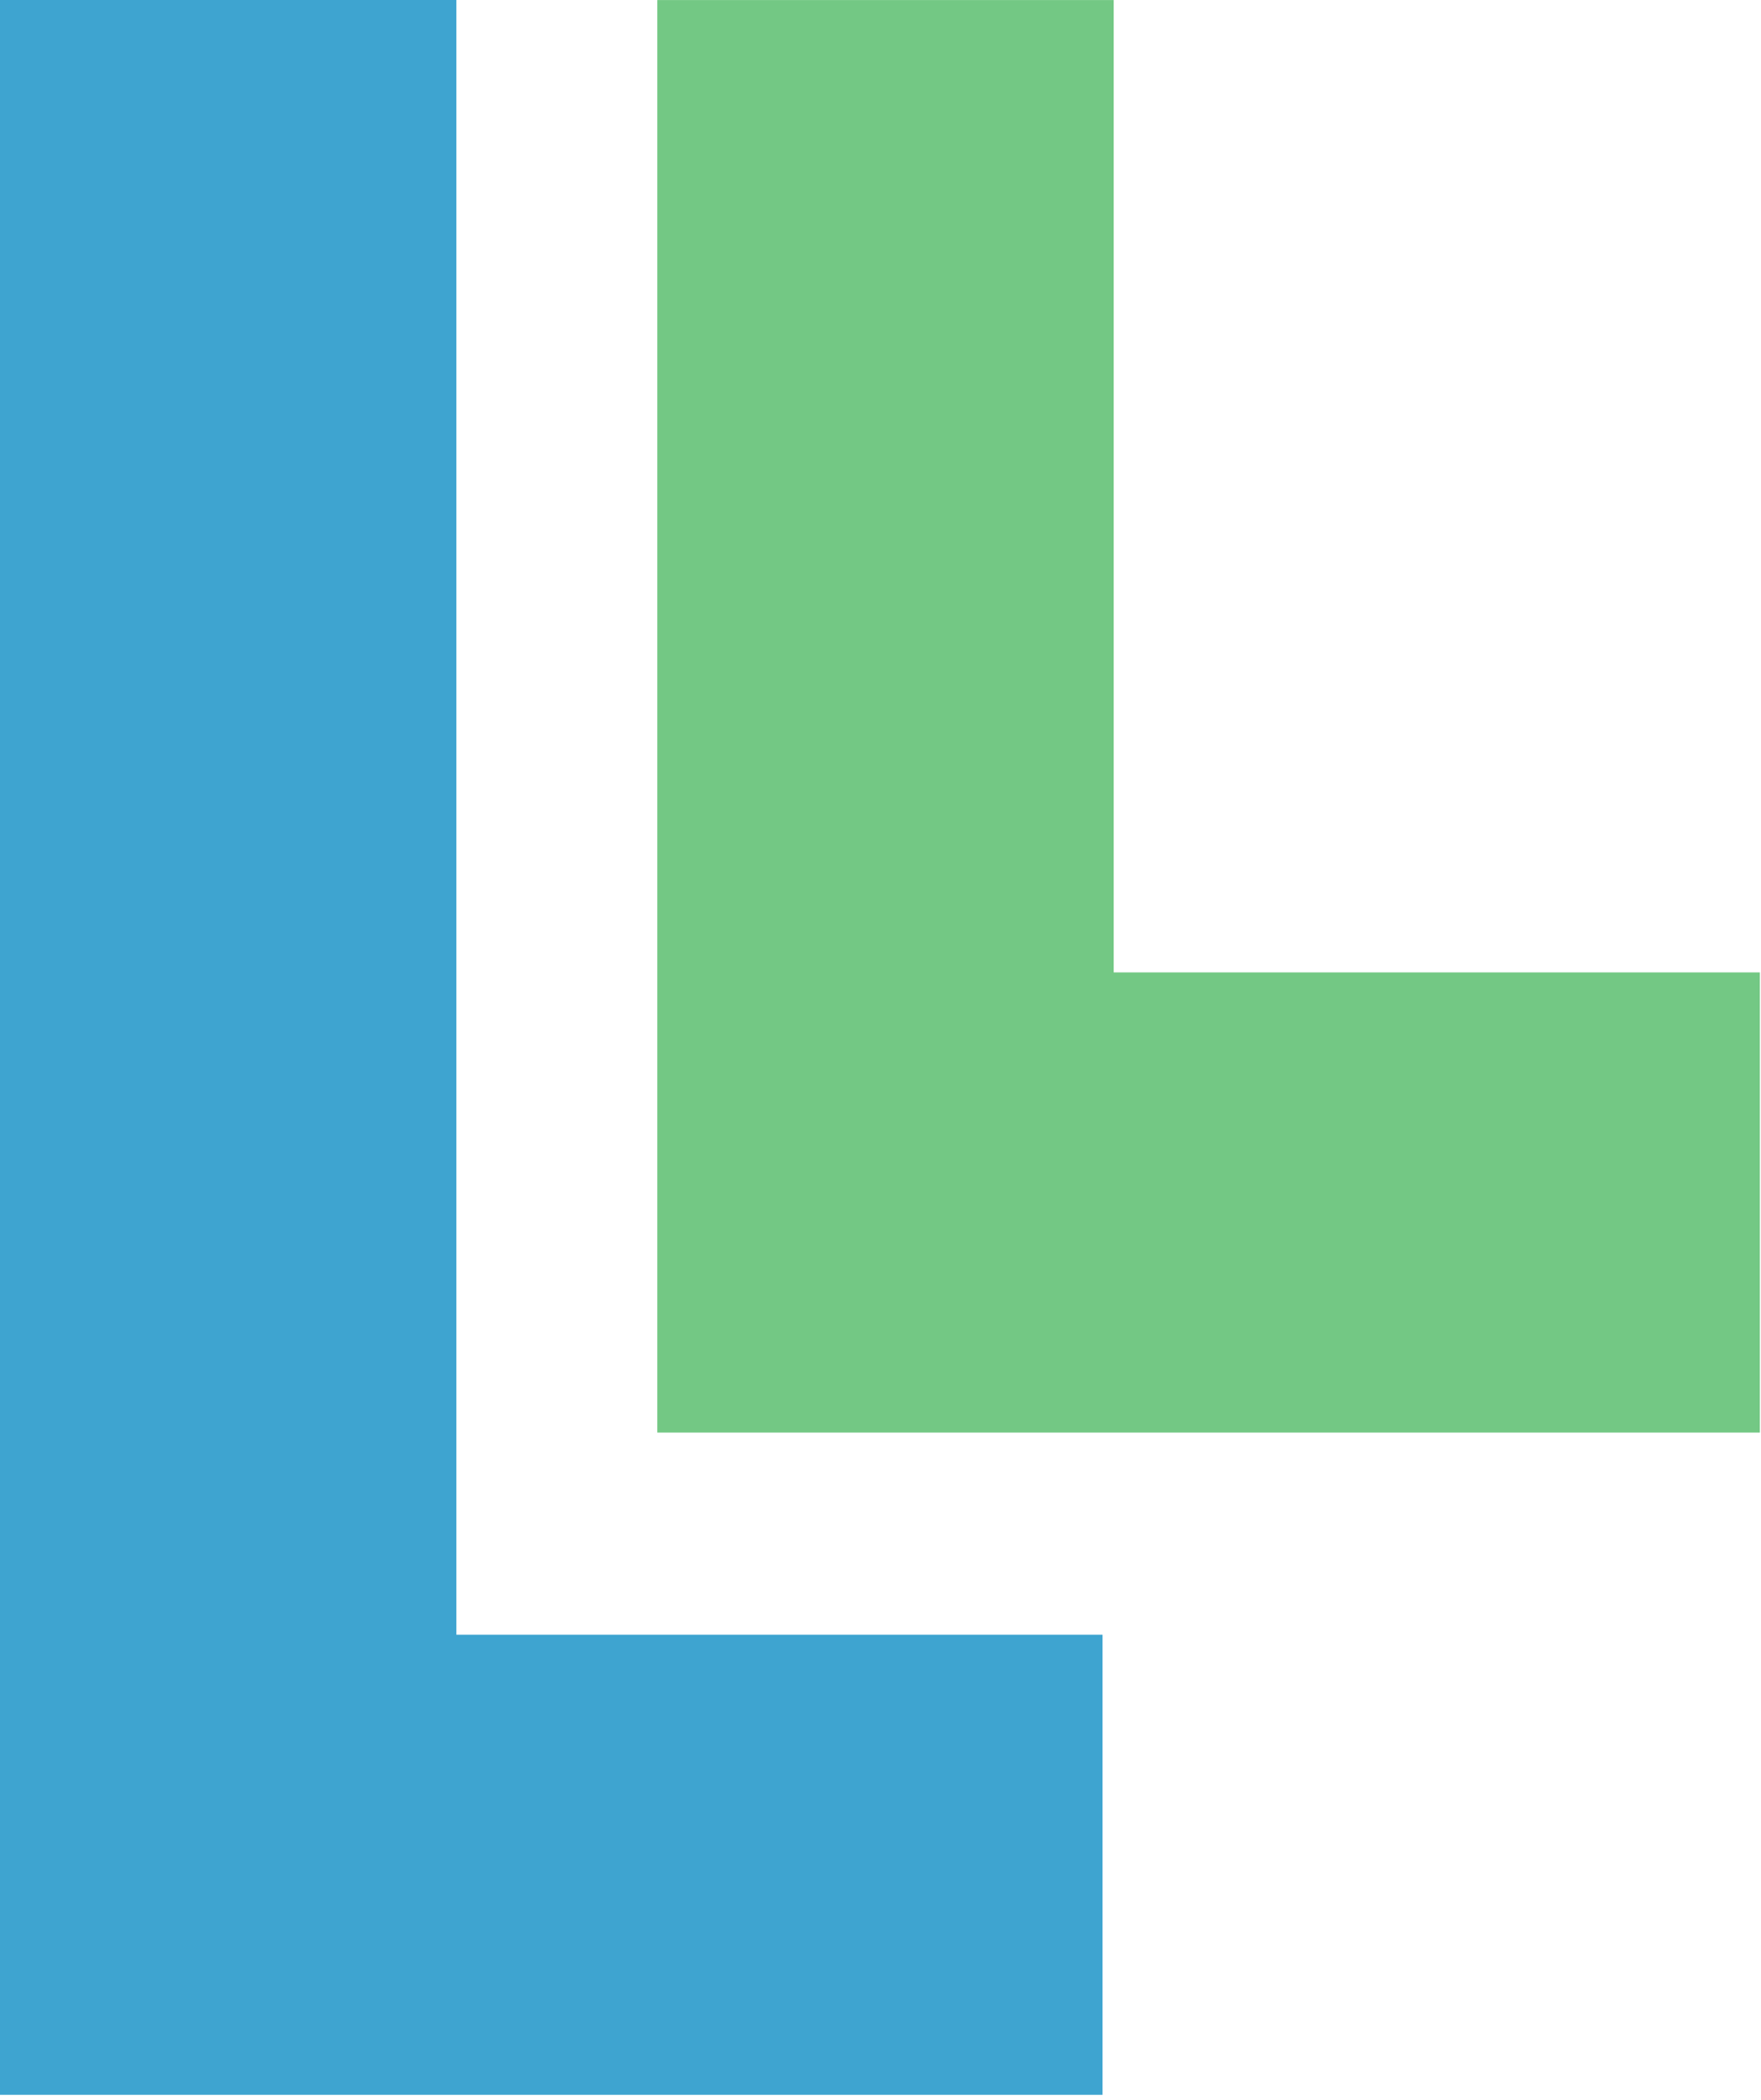 <?xml version="1.0" encoding="UTF-8"?>
<svg width="359px" height="428px" viewBox="0 0 359 428" version="1.1" xmlns="http://www.w3.org/2000/svg" xmlns:xlink="http://www.w3.org/1999/xlink">
    <!-- Generator: Sketch 49.3 (51167) - http://www.bohemiancoding.com/sketch -->
    <title>Group</title>
    <desc>Created with Sketch.</desc>
    <defs></defs>
    <g id="Page-1" stroke="none" stroke-width="1" fill="none" fill-rule="evenodd">
        <g id="Artboard-2" transform="translate(-213, -31)">
            <g id="Group" transform="translate(213, 31)">
                <polygon id="Path-2" fill="#3EA4D0" points="0 0 0 427.02 224.768 427.02 224.768 333.222 93.037 333.222 93.037 0"></polygon>
                <polygon id="Path-2-Copy" fill="#73C884" points="134 0.01 134 292.02 358.768 292.02 358.768 198.222 227.037 198.222 227.037 0.01"></polygon>
            </g>
        </g>
    </g>
</svg>